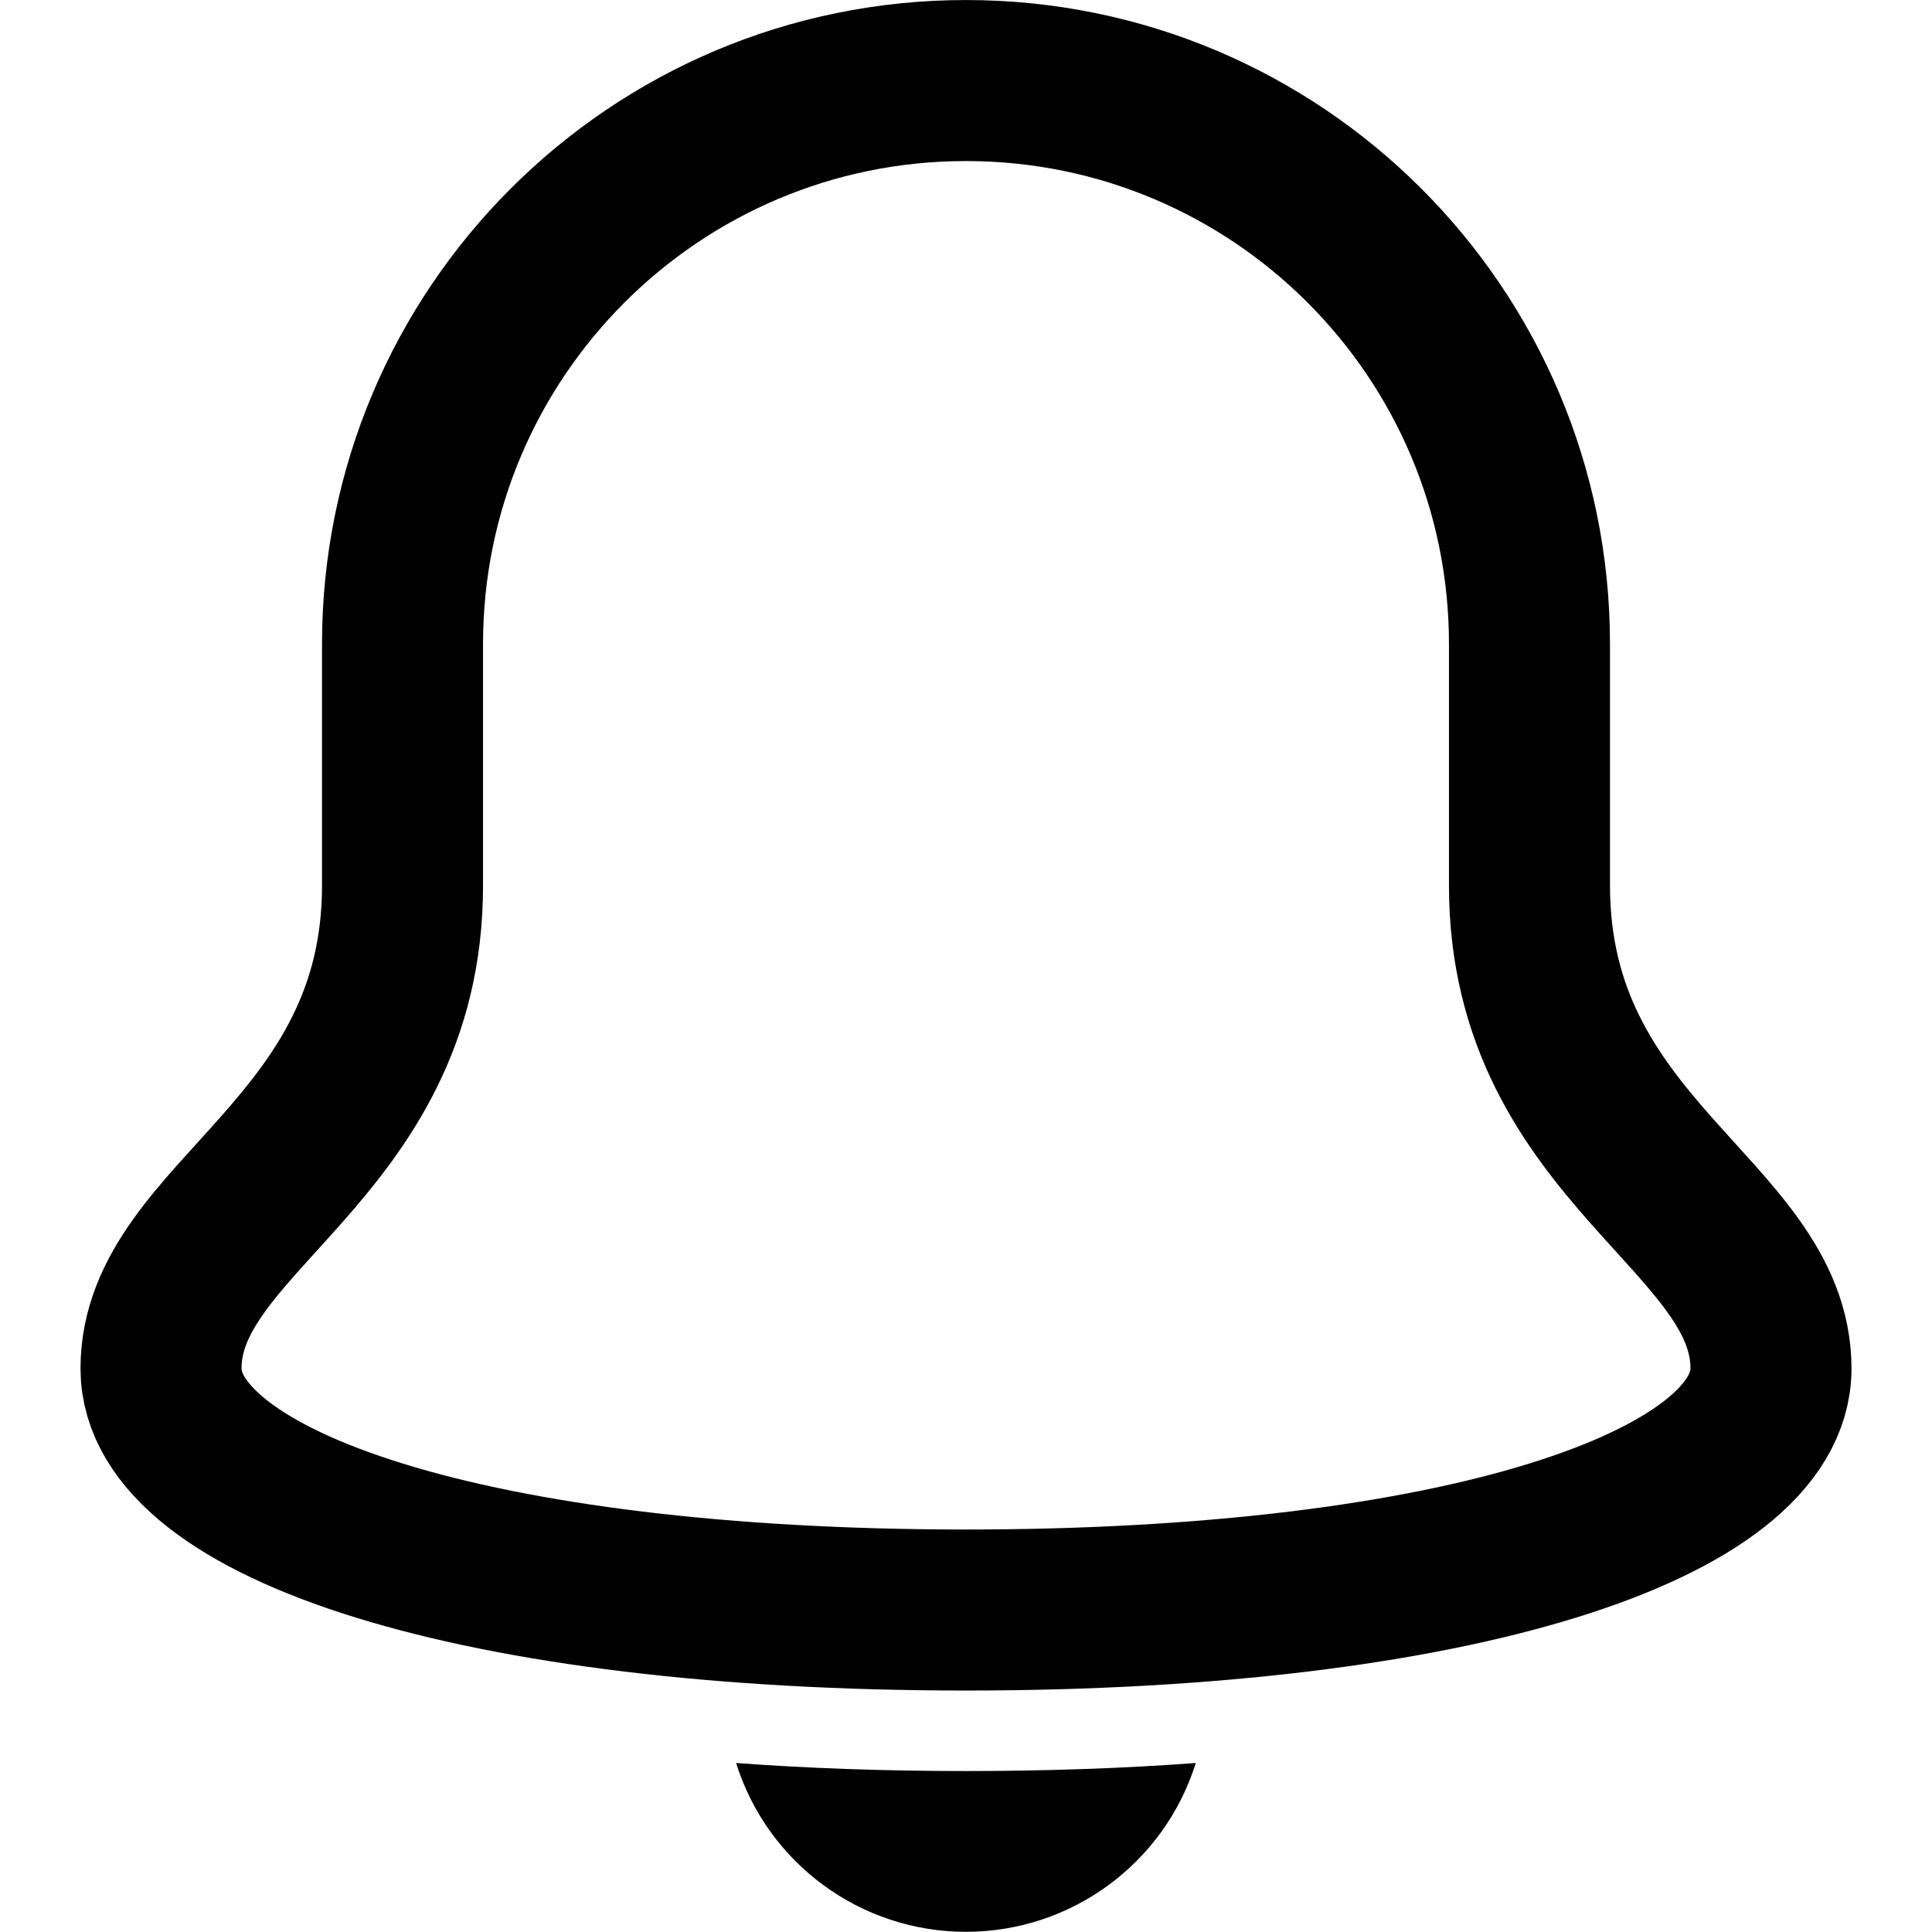 <!-- Generated by IcoMoon.io -->
<svg version="1.1" xmlns="http://www.w3.org/2000/svg" width="32" height="32" viewBox="0 0 32 32">
<title>notific</title>
<path fill="none" stroke-linejoin="round" stroke-linecap="round" stroke-miterlimit="4" stroke-width="2.667" stroke="#000" d="M25.333 14.667v-4c0-5.155-4.179-9.333-9.333-9.333s-9.333 4.179-9.333 9.333v4c0 4.4-4 5.467-4 8 0 2.267 5.2 4 13.333 4s13.333-1.733 13.333-4c0-2.533-4-3.6-4-8z"></path>
<path d="M15.999 29.334c-1.348 0-2.615-0.045-3.807-0.133 0.522 1.664 2.063 2.796 3.807 2.796s3.285-1.132 3.807-2.796c-1.192 0.088-2.459 0.133-3.807 0.133z"></path>
</svg>
